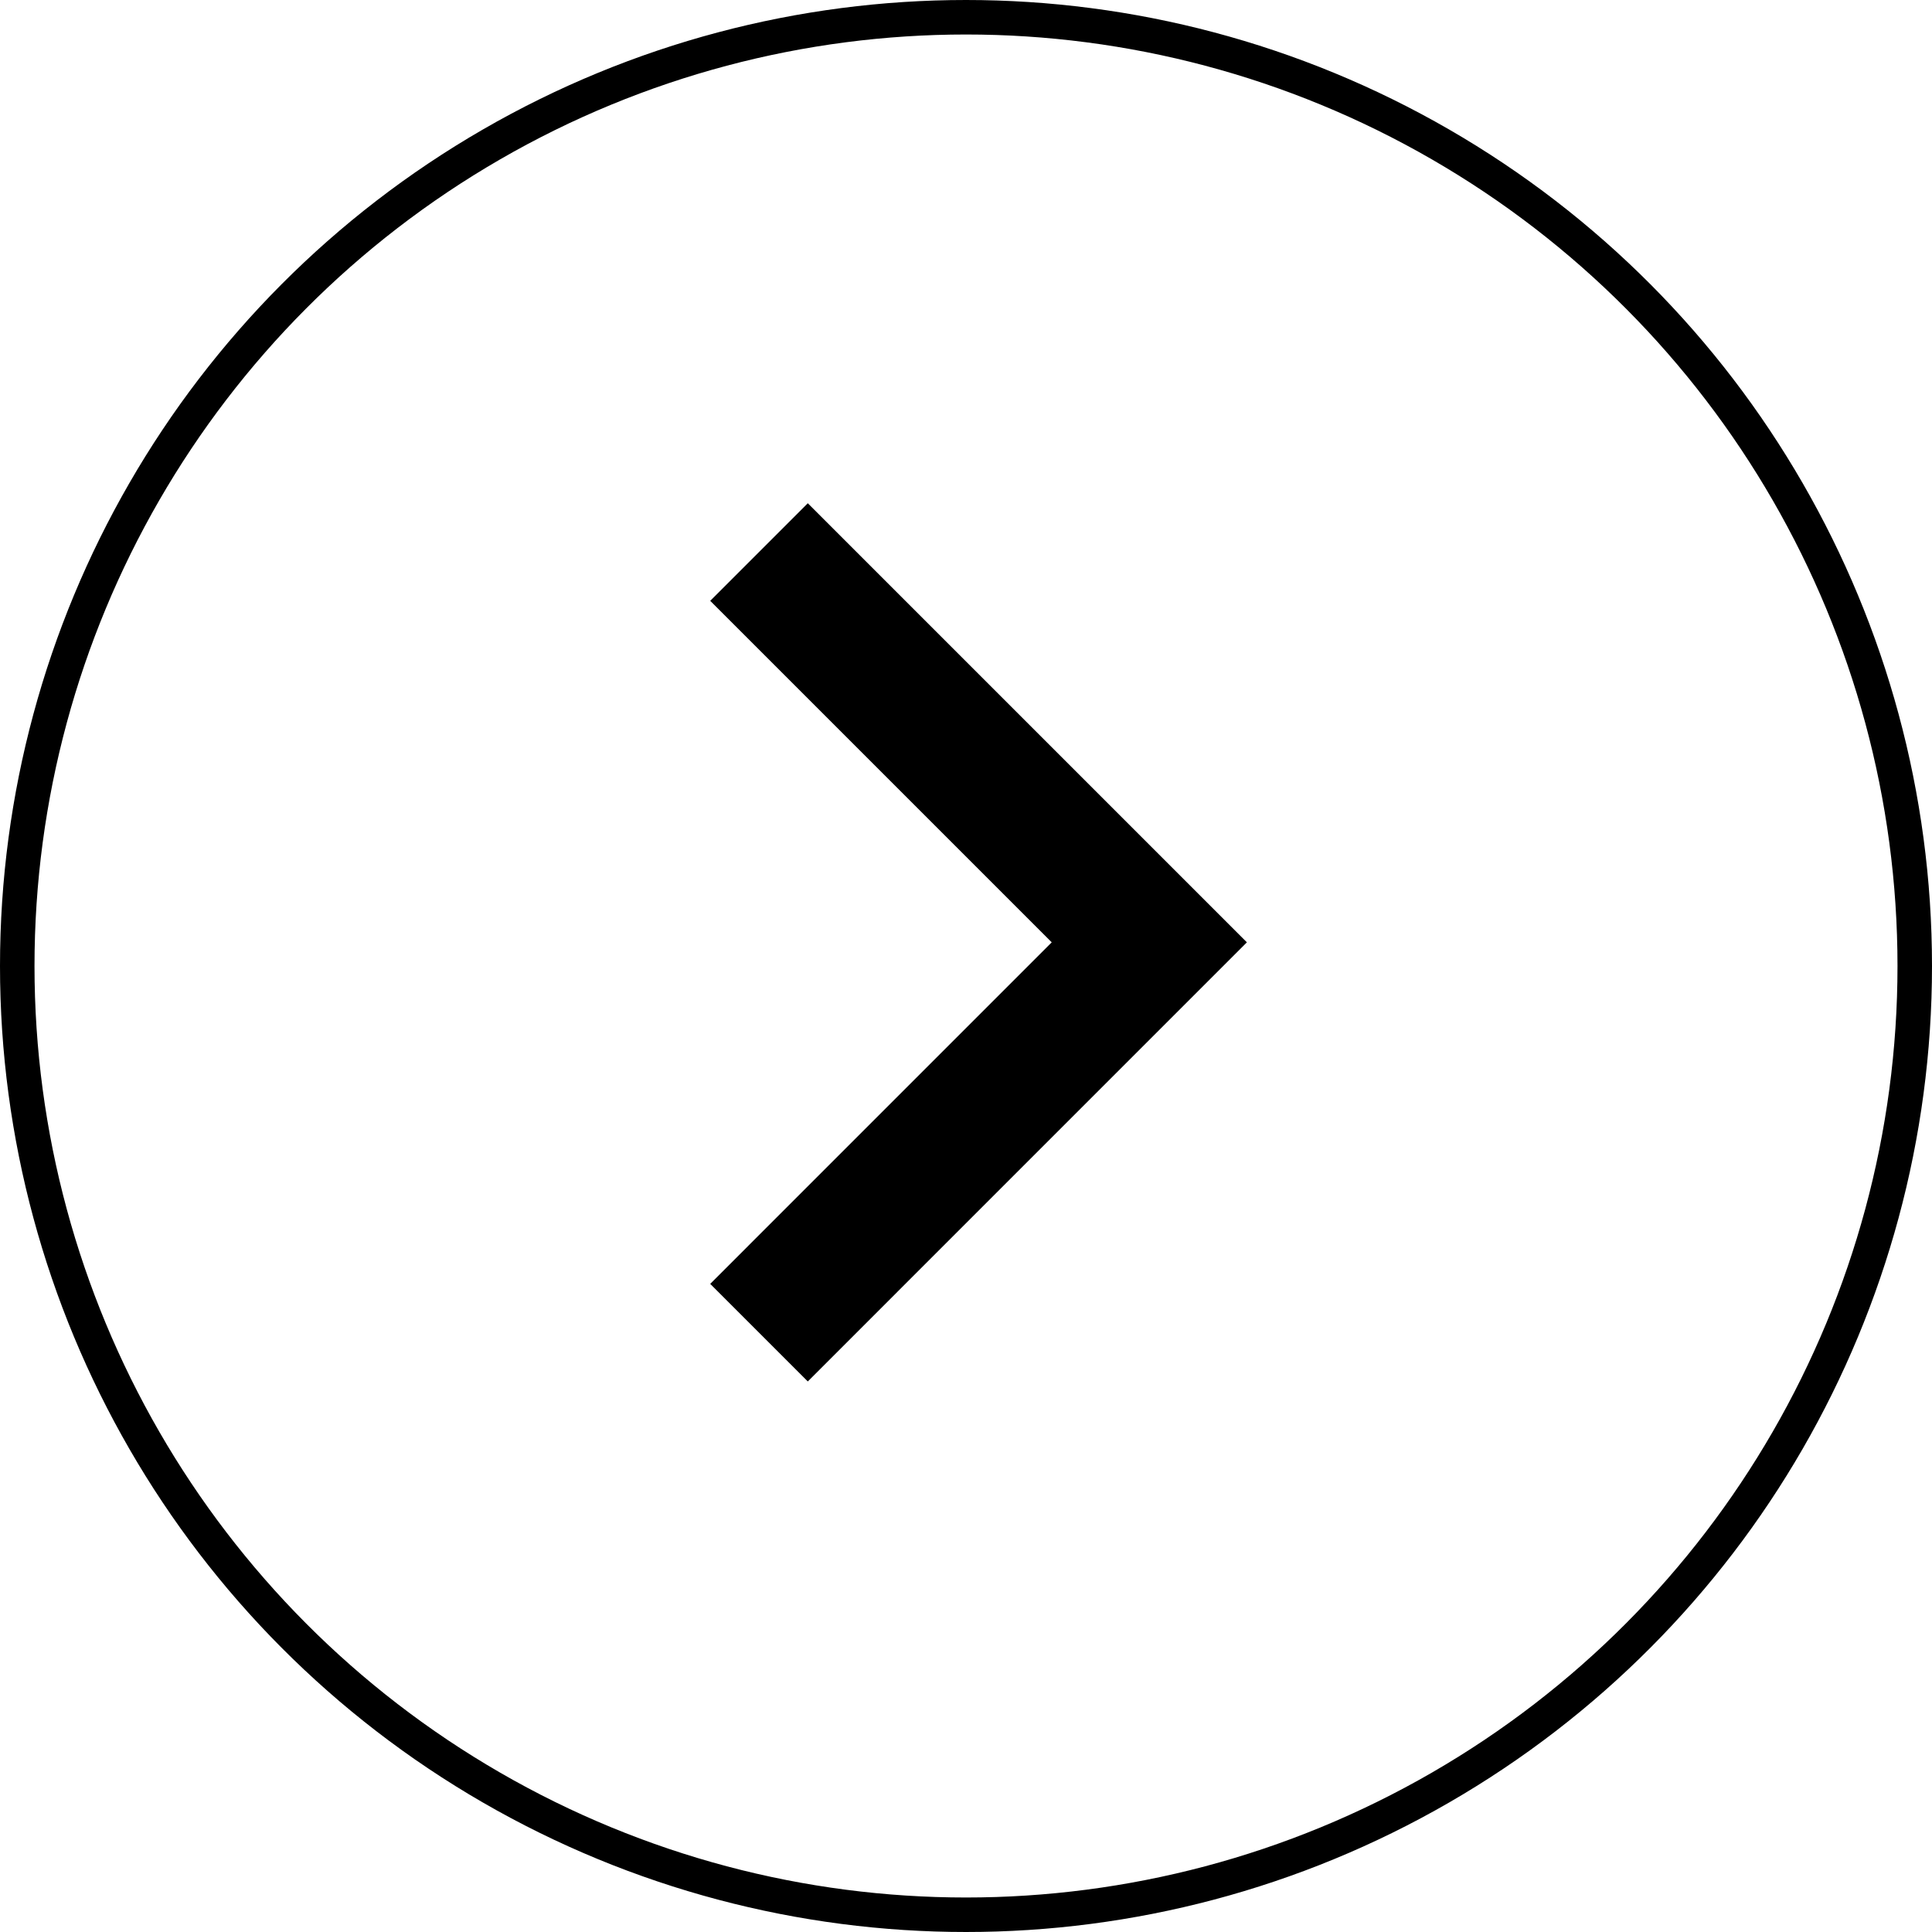 <svg width="56" height="56" viewBox="0 0 56 56" fill="none" xmlns="http://www.w3.org/2000/svg">
<circle cx="28" cy="28" r="27.5" stroke="black"/>
<path d="M22 16.001L33.313 27.314L22 38.628" stroke="black" stroke-width="4"/>
</svg>
